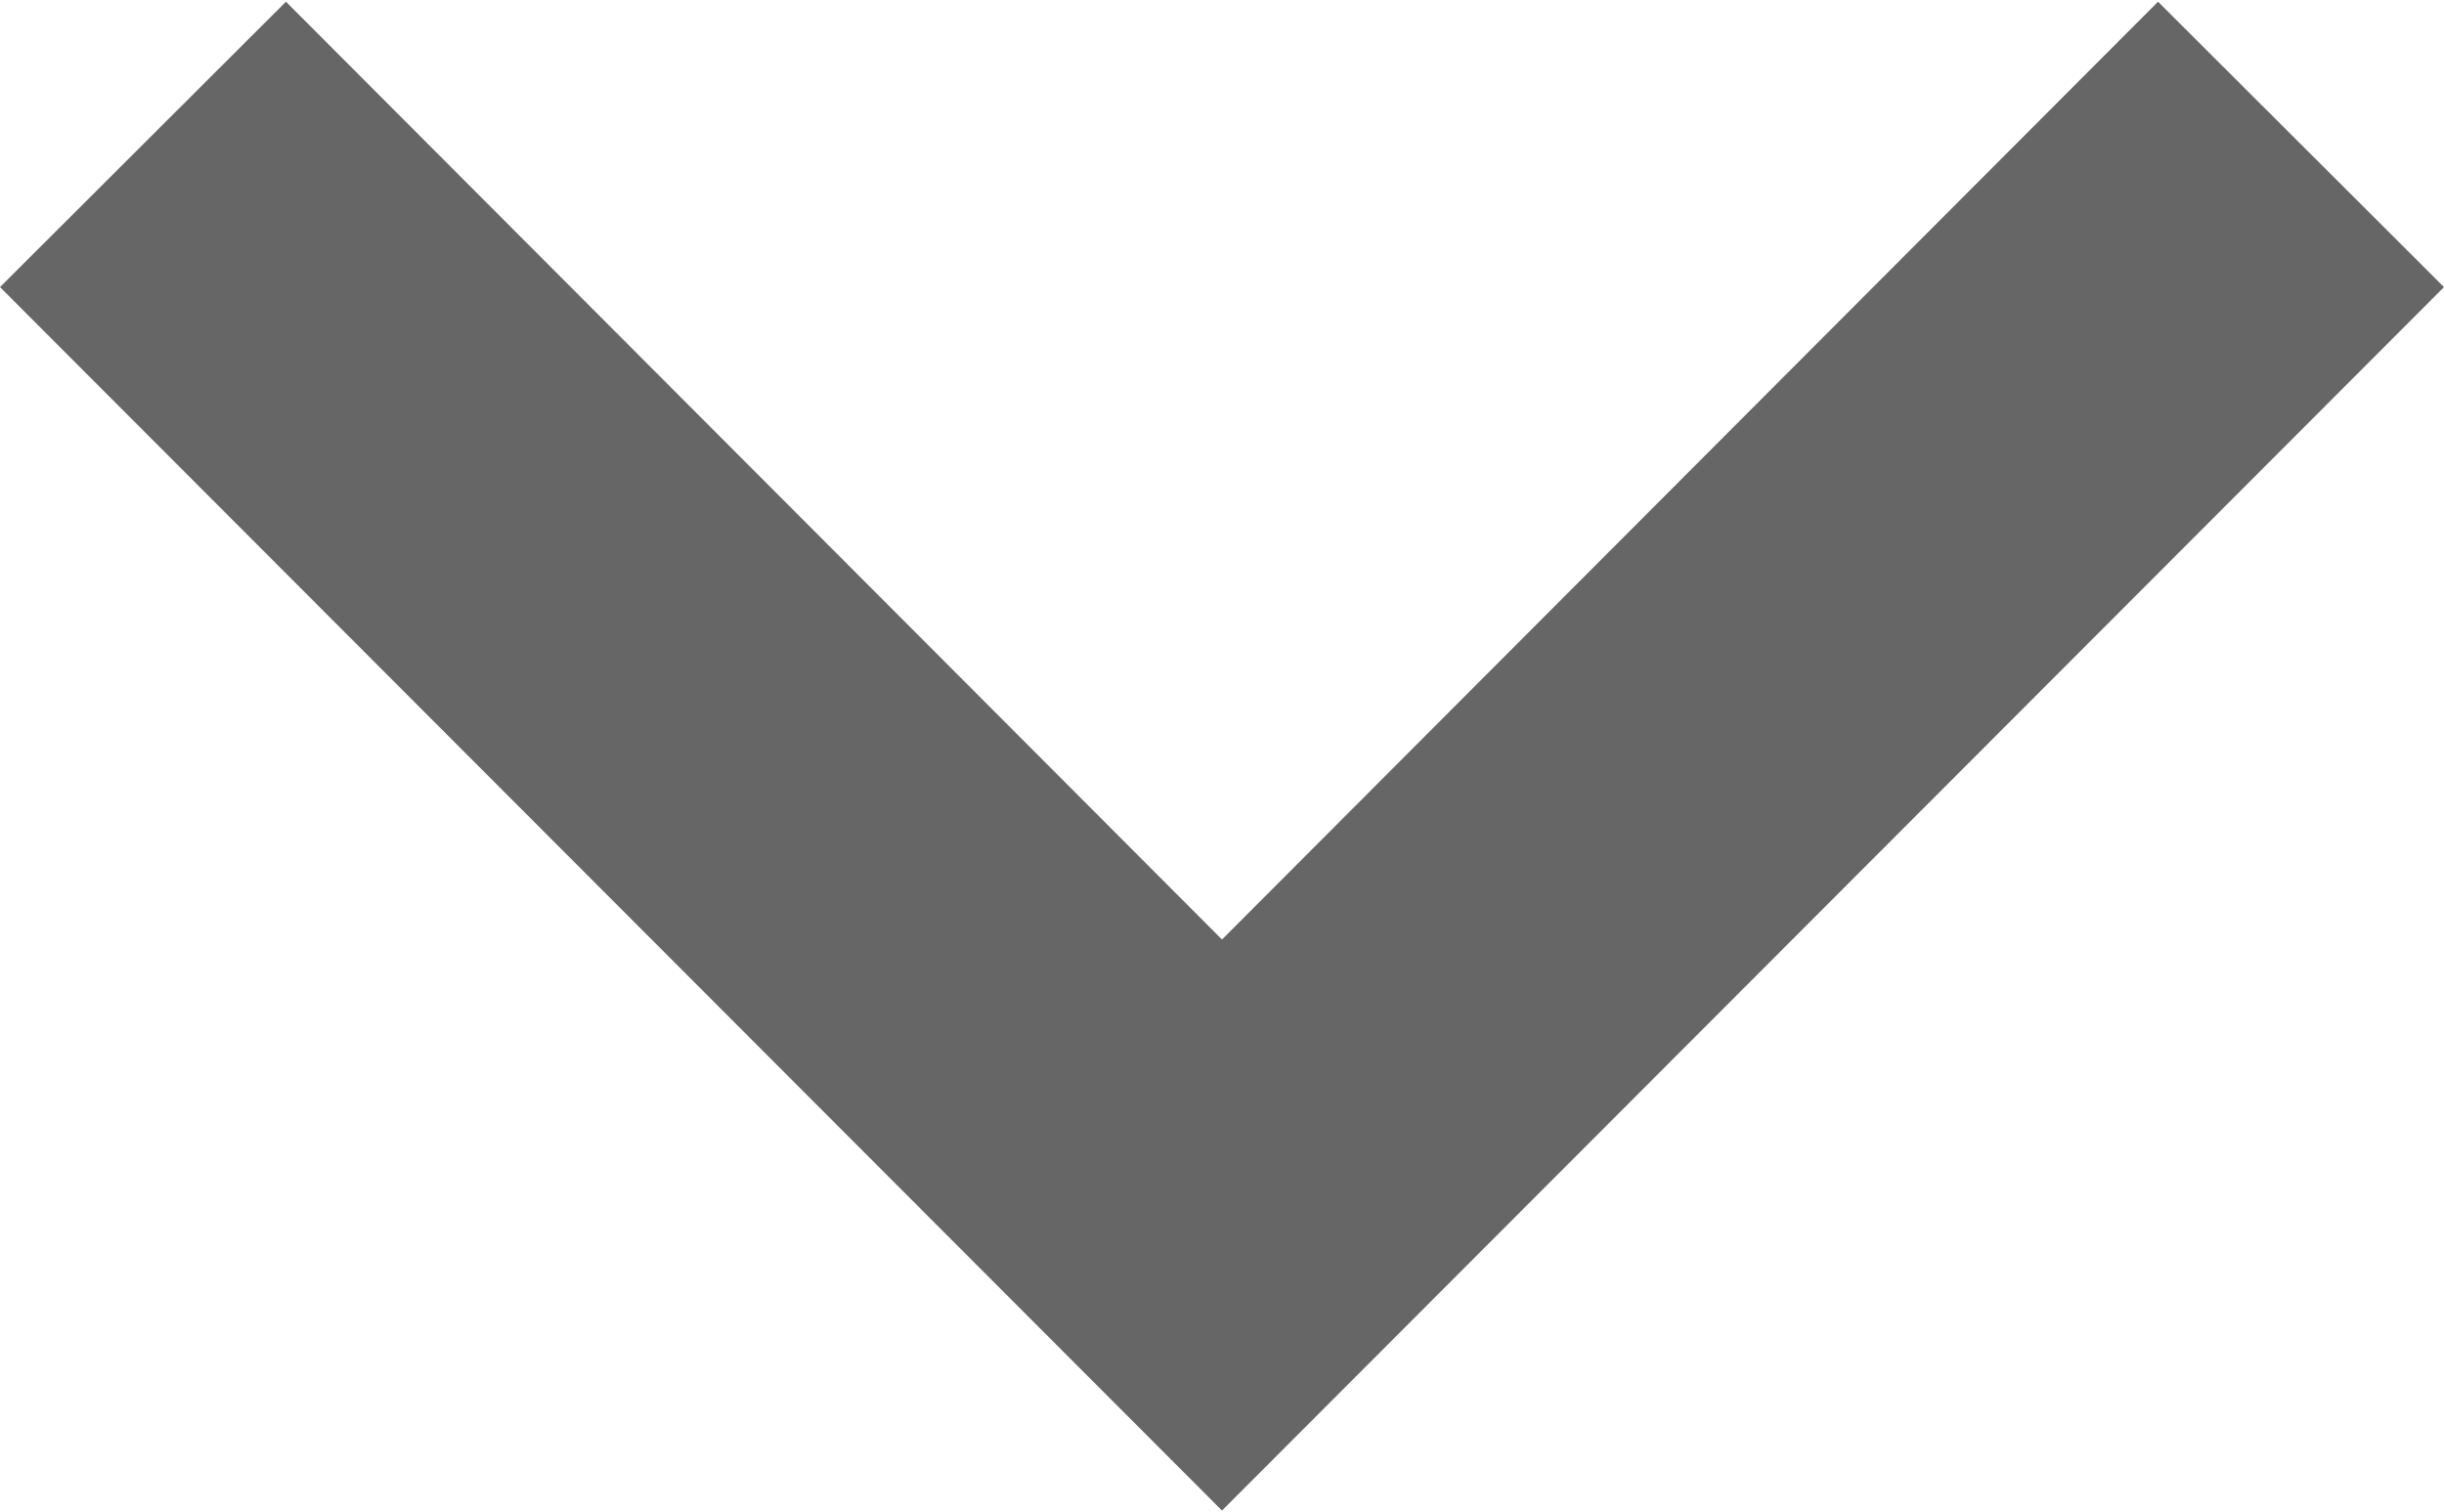<svg xmlns="http://www.w3.org/2000/svg" width="10" height="6.188" viewBox="0 0 10 6.188">
<defs>
    <style>
      .cls-1 {
        fill: #666666;
        fill-rule: evenodd;
      }
    </style>
  </defs>
  <path id="arrow_down" data-name="arrow down" class="cls-1" d="M1588.33,176.913l-3.83,3.838-3.83-3.838-1.17,1.168,5,5.007,5-5.007Z" transform="translate(-1579.5 -176.906)"/>
</svg>
